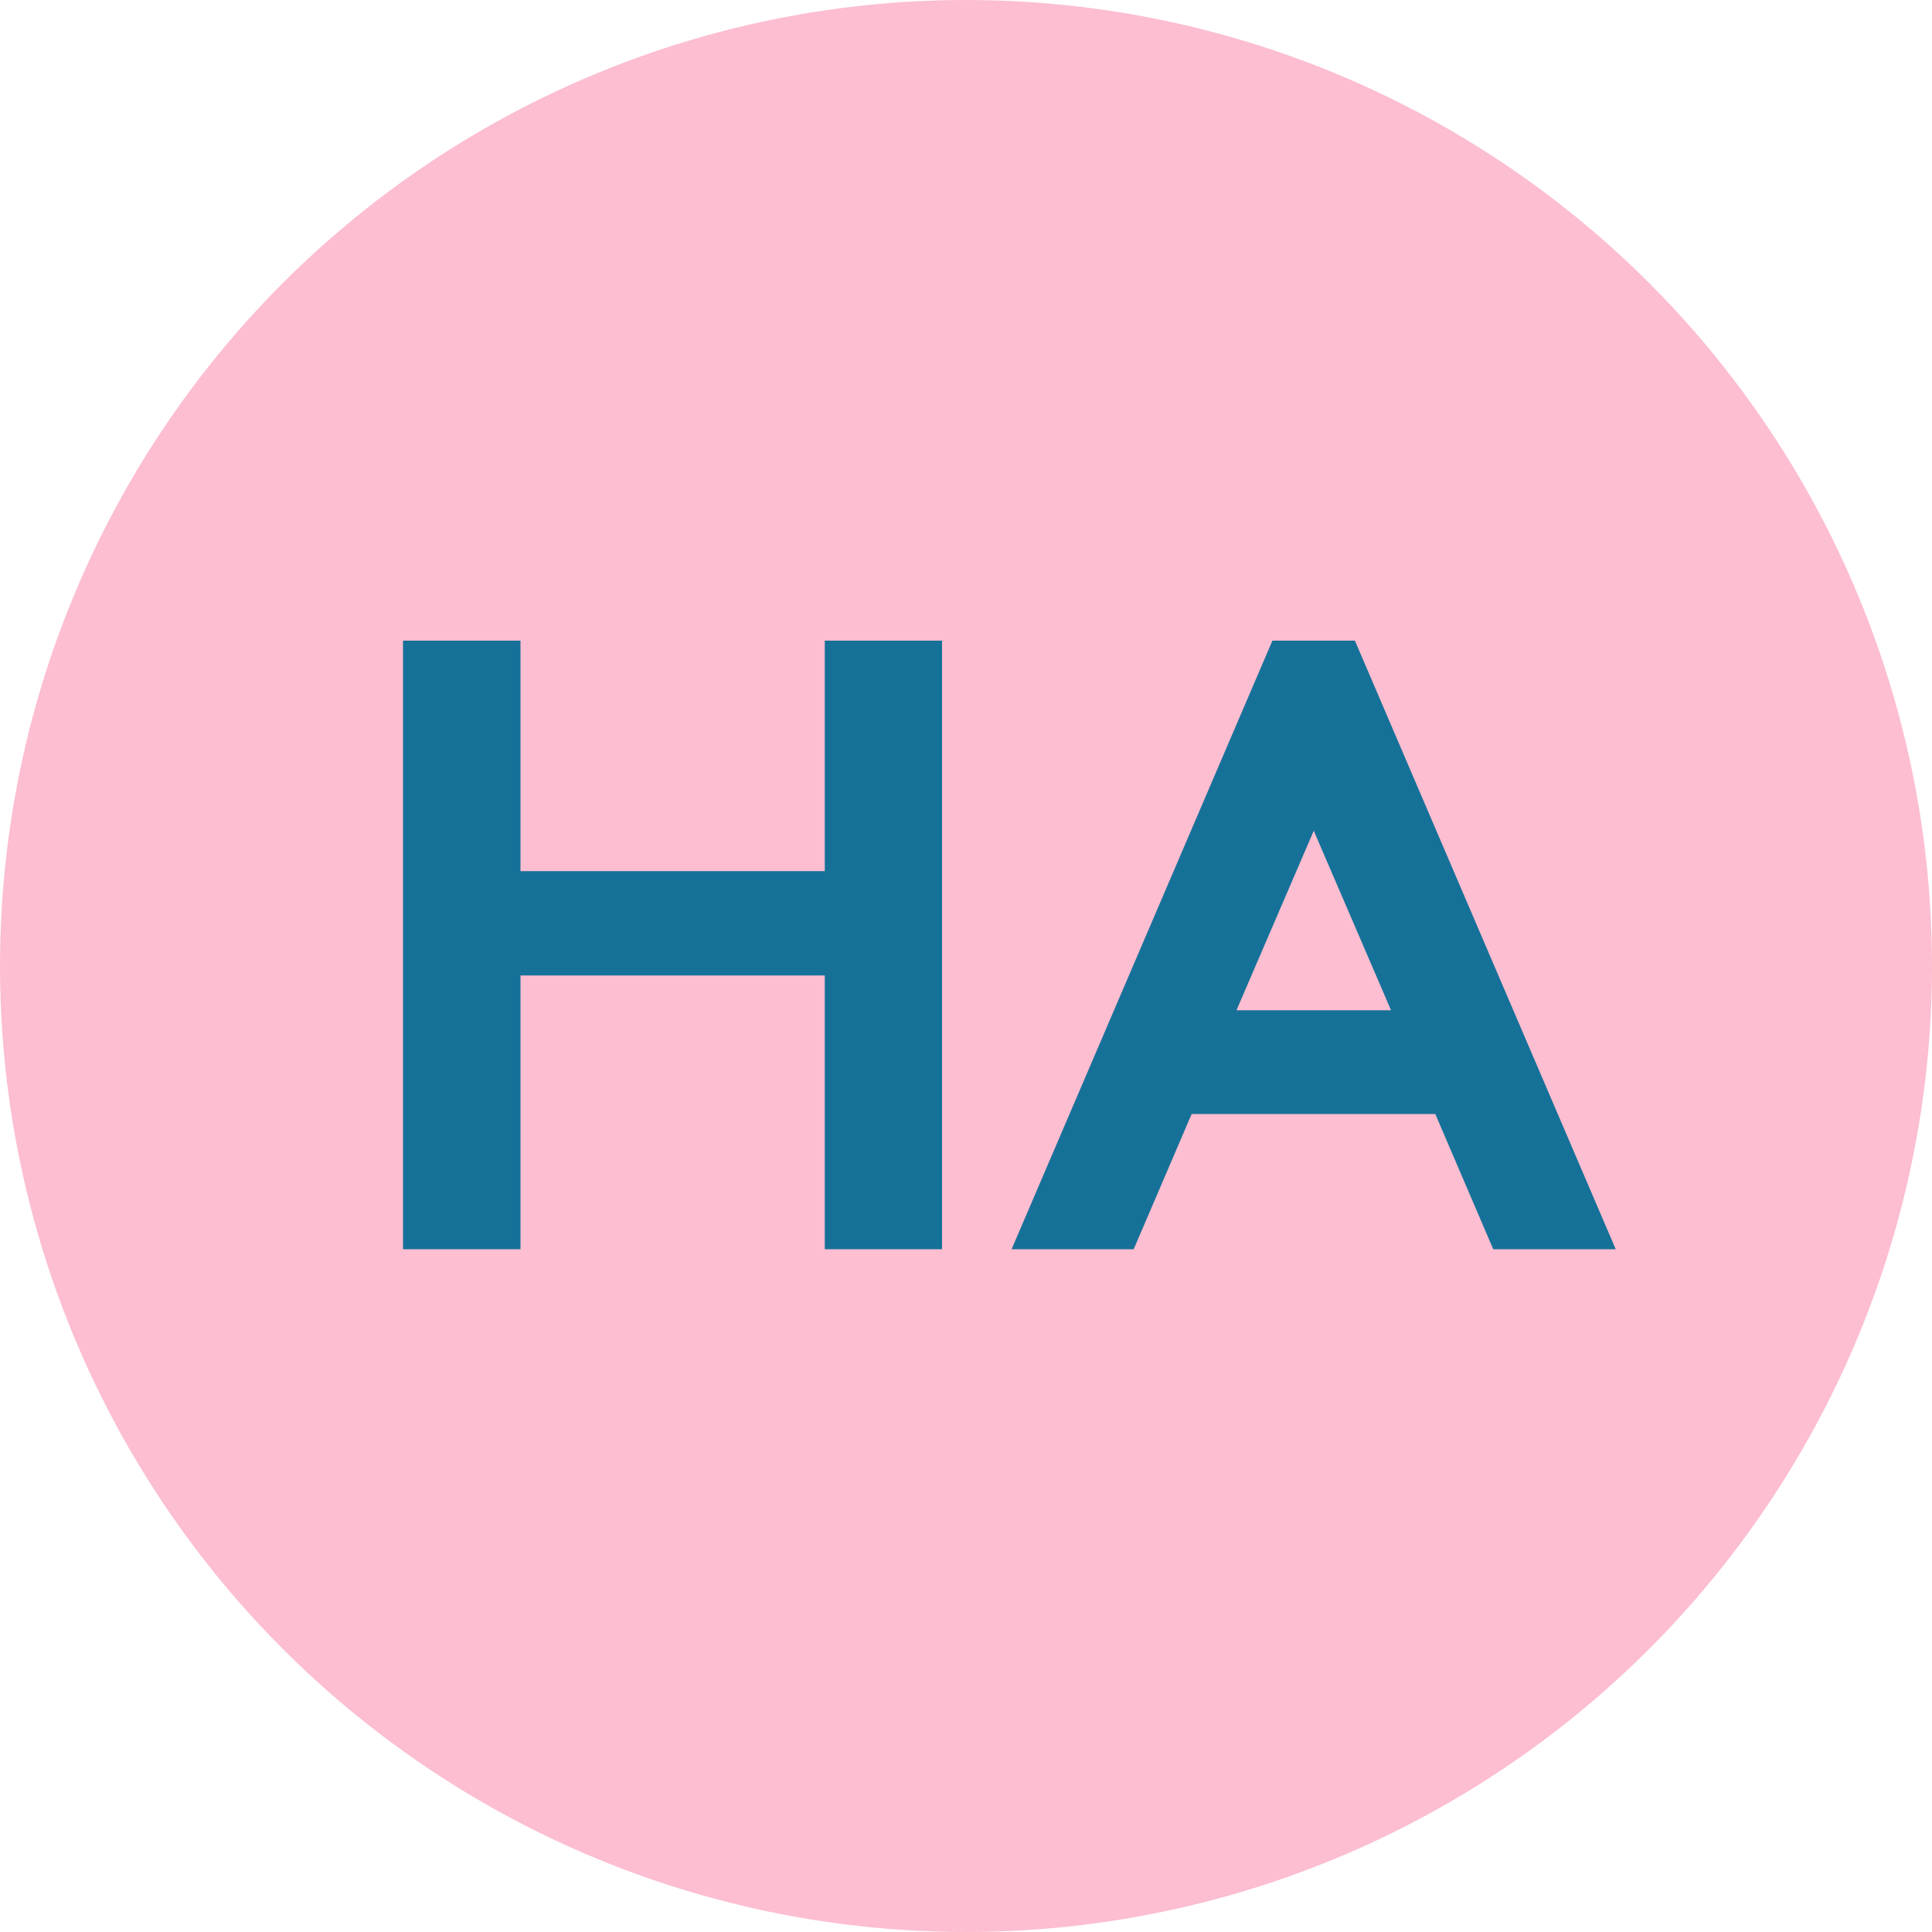 <?xml version="1.0" encoding="UTF-8"?> <svg xmlns="http://www.w3.org/2000/svg" viewBox="0 0 100 100"> <defs> <style>.a{fill:#fcbed0;}.b{fill:#167199;}</style> </defs> <title>Hyaluronic acid </title> <circle class="a" cx="50" cy="50" r="50"></circle> <path class="b" d="M42.69,50.49H26.94V64.66H20.86V33.16h6.08V45.09H42.69V33.16h6.07v31.5H42.69Z"></path> <path class="b" d="M52.36,64.66l13.5-31.5h4.27l13.5,31.5H77.29l-3-7H61.68l-3,7ZM64,52.29h8L68,43Z"></path> </svg> 